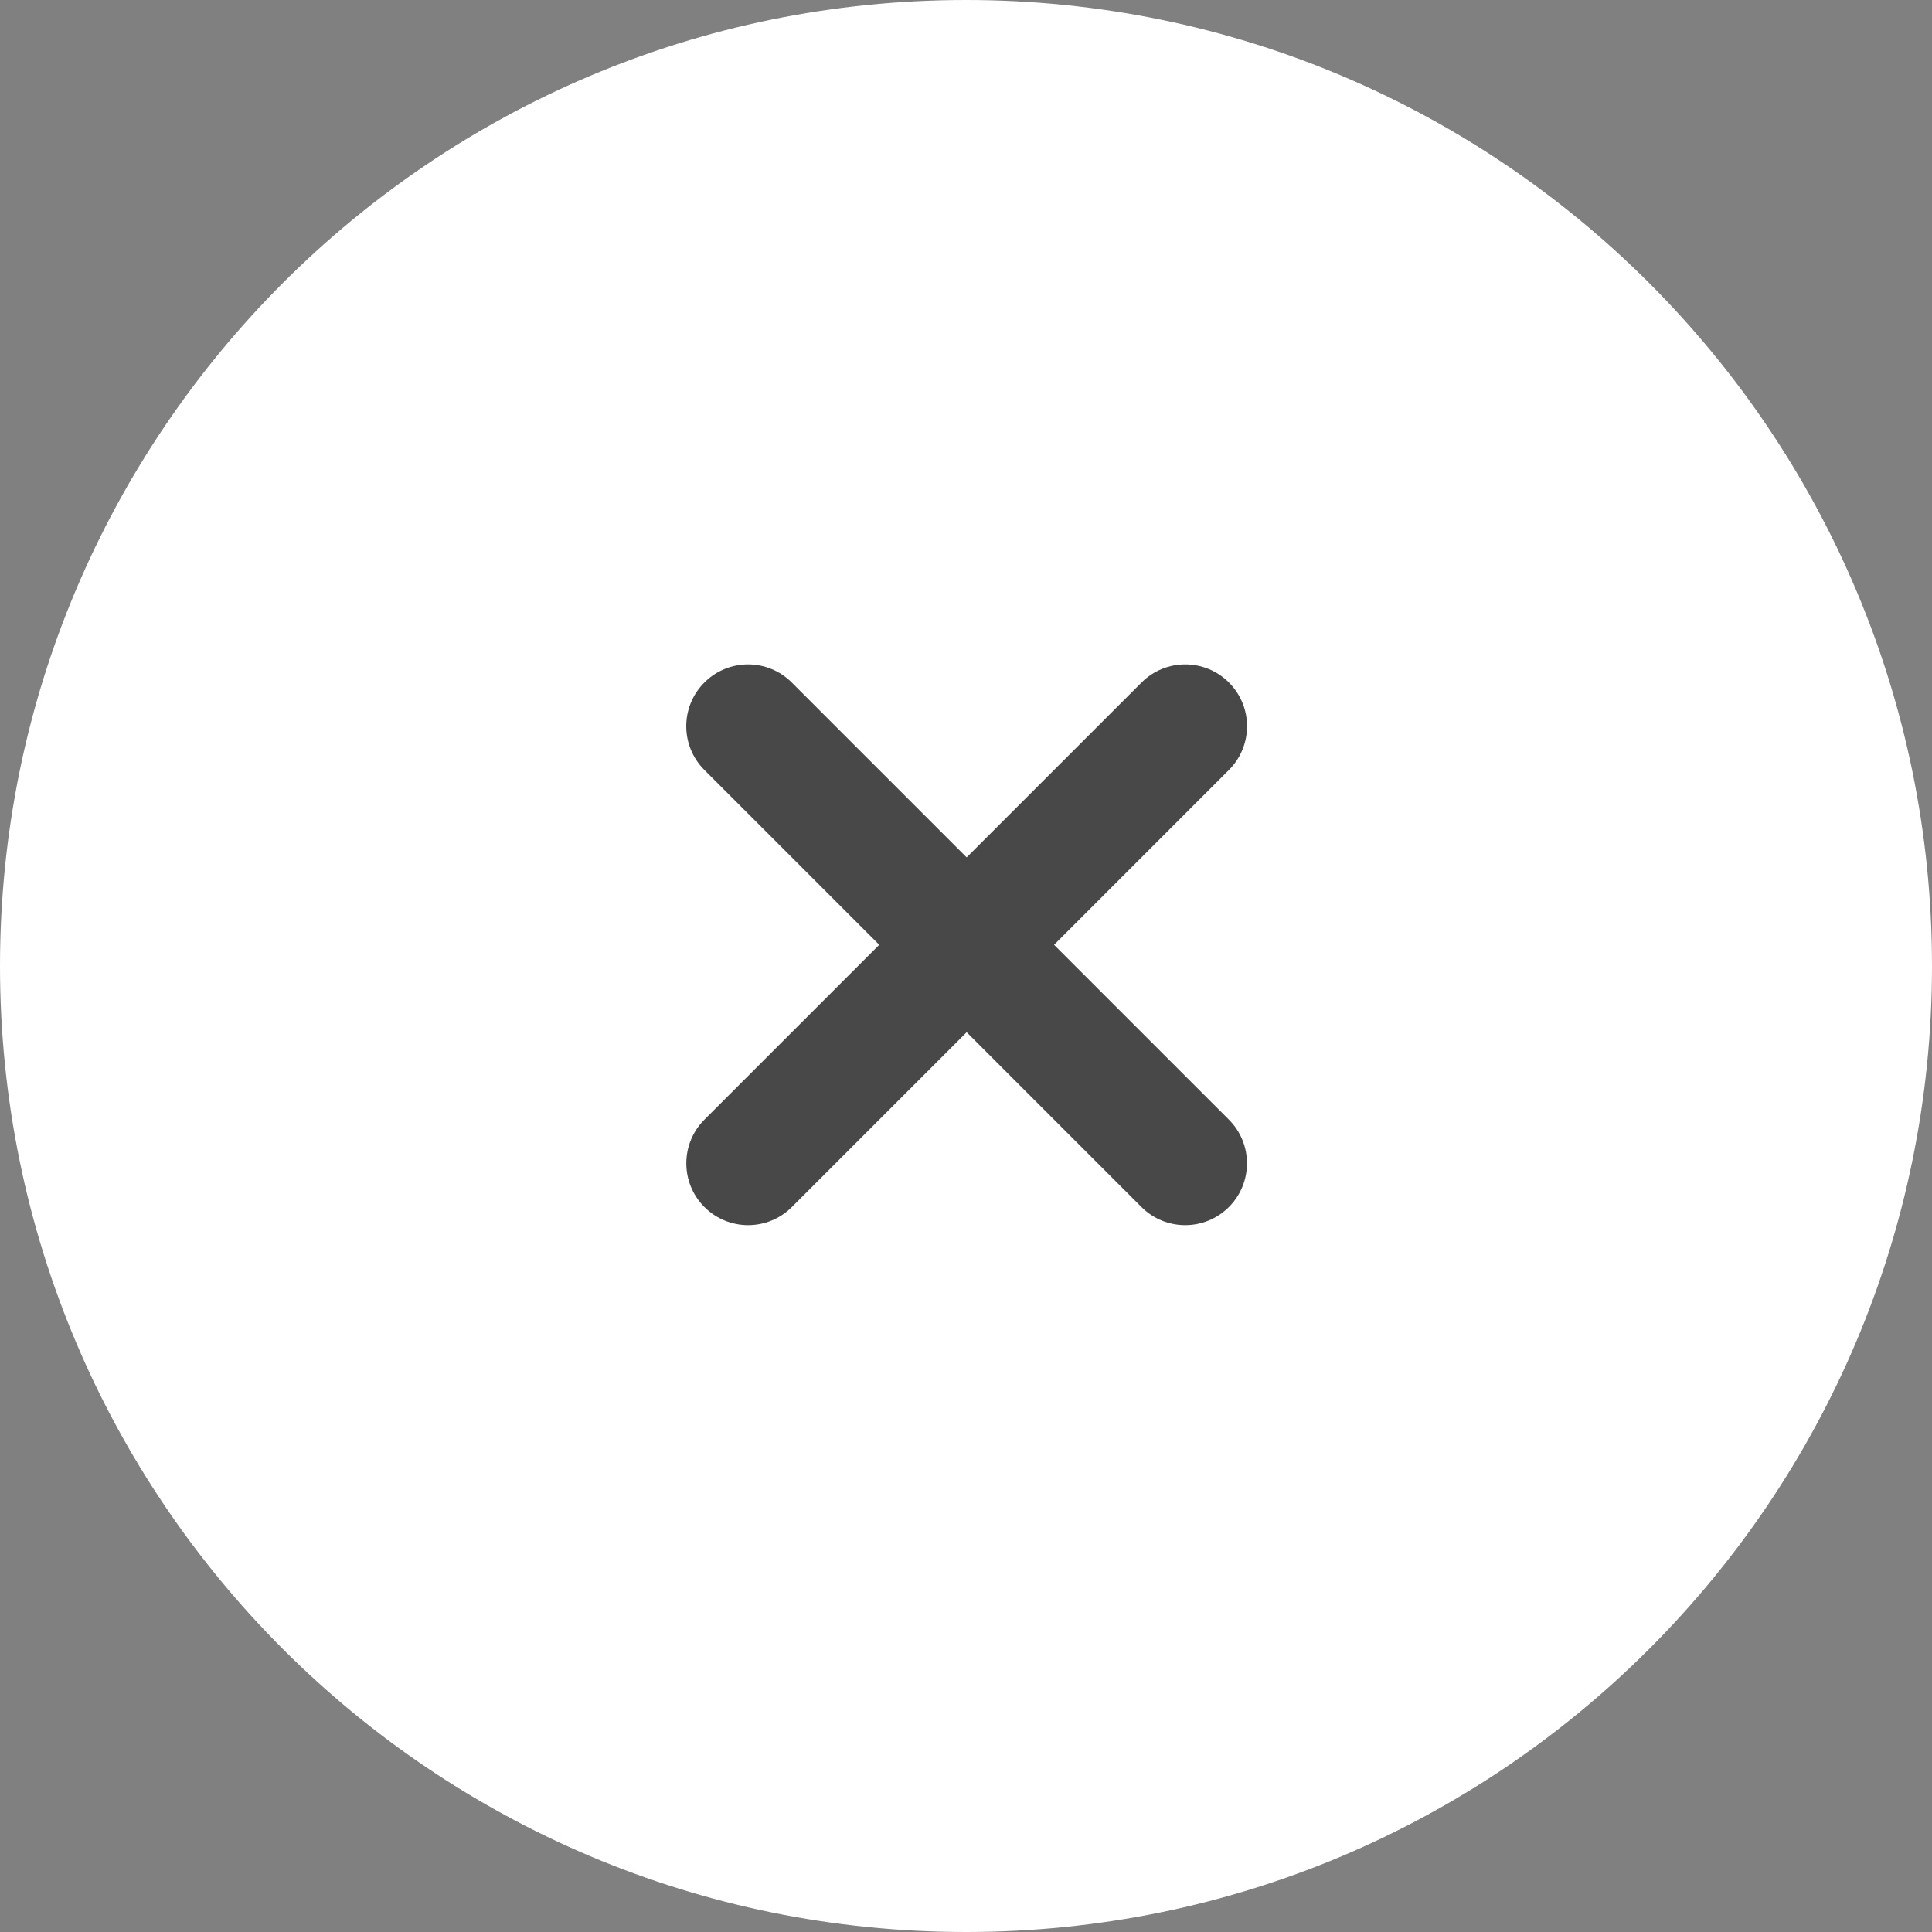 <svg width="40" height="40" viewBox="0 0 40 40" version="1.1" xmlns="http://www.w3.org/2000/svg" xmlns:xlink="http://www.w3.org/1999/xlink">
<rect x="0" y="0" width="40" height="40" fill="#808080" stroke="none"/>
<title>Page 1</title>
<desc>Created using Figma</desc>
<g id="Canvas" transform="translate(-461 798)">
<g id="Rectangle 9">
<use xlink:href="#path0_fill" transform="translate(461 -798)" fill="#FFFFFF"/>
<mask id="mask0_outline_ins">
<use xlink:href="#path0_fill" fill="white" transform="translate(461 -798)"/>
</mask>
<g mask="url(#mask0_outline_ins)">
<use xlink:href="#path1_stroke_2x" transform="translate(461 -798)" fill="#484848" fill-opacity="0.3"/>
</g>
</g>
<g id="plus">
<g id="Rectangle-path">
<use xlink:href="#path2_fill" transform="matrix(0.707 0.707 -0.707 0.707 476.488 -784.774)" fill="#484848"/>
</g>
<g id="Rectangle-path">
<use xlink:href="#path3_fill" transform="matrix(0.707 0.707 -0.707 0.707 485.539 -784.774)" fill="#484848"/>
</g>
</g>
</g>
<defs>
<path id="path0_fill" fill-rule="evenodd" d="M 0 20C 0 8.954 8.954 0 20 0C 31.046 0 40 8.954 40 20C 40 31.046 31.046 40 20 40C 8.954 40 0 31.046 0 20Z"/>
<path id="path1_stroke_2x" d="M 20 39C 9.507 39 1 30.493 1 20L -1 20C -1 31.598 8.402 41 20 41L 20 39ZM 39 20C 39 30.493 30.493 39 20 39L 20 41C 31.598 41 41 31.598 41 20L 39 20ZM 20 1C 30.493 1 39 9.507 39 20L 41 20C 41 8.402 31.598 -1 20 -1L 20 1ZM 20 -1C 8.402 -1 -1 8.402 -1 20L 1 20C 1 9.507 9.507 1 20 1L 20 -1Z"/>
<path id="path2_fill" d="M 0 1.28C 0 0.573 0.573 0 1.28 0L 14.08 0C 14.787 0 15.36 0.573 15.36 1.28C 15.36 1.987 14.787 2.56 14.08 2.56L 1.28 2.56C 0.573 2.56 0 1.987 0 1.28Z"/>
<path id="path3_fill" d="M 0 1.28C 0 0.573 0.573 0 1.28 0C 1.987 0 2.56 0.573 2.56 1.28L 2.56 14.08C 2.56 14.787 1.987 15.36 1.28 15.36C 0.573 15.36 0 14.787 0 14.08L 0 1.28Z"/>
</defs>
</svg>
